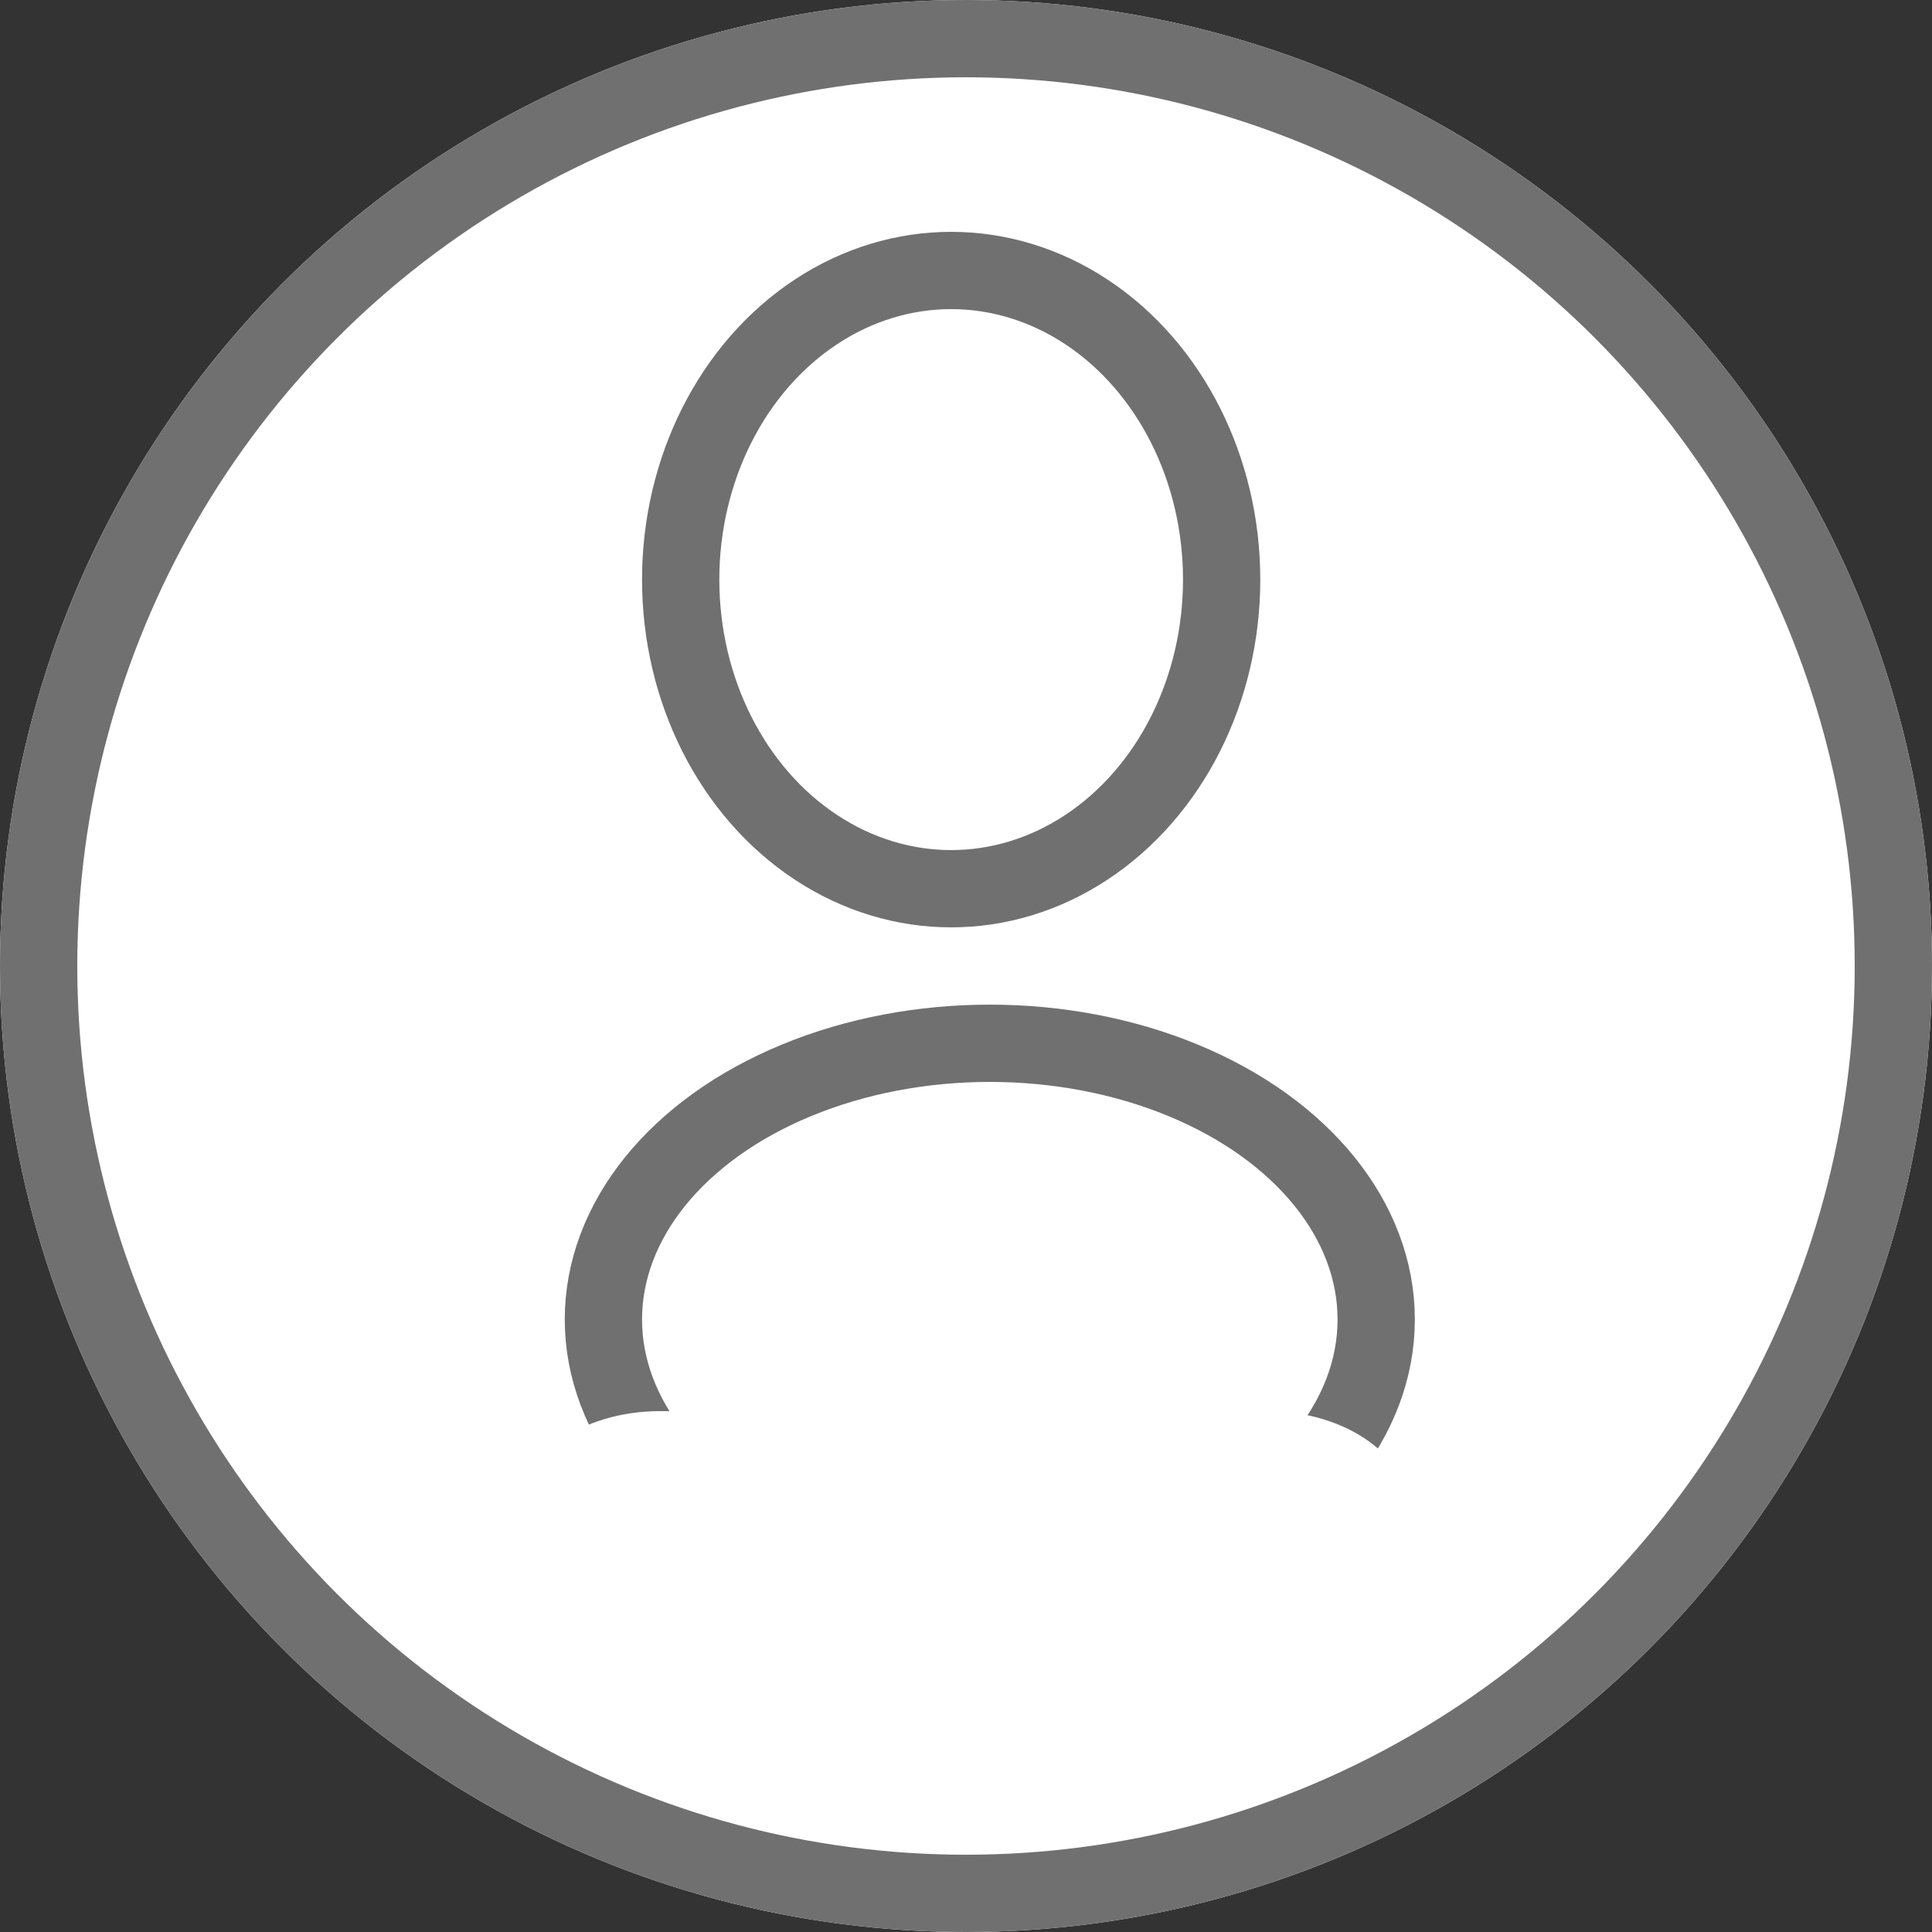 <svg xmlns="http://www.w3.org/2000/svg" width="25" height="25" viewBox="0 0 25 25">
  <rect x="0" y="0" width="25" height="25" fill="#333333" stroke="none"/>
  <g id="Group_193" data-name="Group 193" transform="translate(-292 -812.055)">
    <g id="Group_3" data-name="Group 3" transform="translate(292 812.055)">
      <g id="Ellipse_3" data-name="Ellipse 3" transform="translate(0 0)" fill="#fff" stroke="#707070" stroke-width="1">
        <circle cx="12.5" cy="12.5" r="12.5" stroke="none"/>
        <circle cx="12.5" cy="12.5" r="12" fill="none"/>
      </g>
      <g id="Group_2" data-name="Group 2" transform="translate(6.691 3)">
        <g id="Ellipse_1" data-name="Ellipse 1" transform="translate(0.617 10)" fill="#fff" stroke="#707070" stroke-width="1">
          <ellipse cx="5.5" cy="4.074" rx="5.5" ry="4.074" stroke="none"/>
          <ellipse cx="5.5" cy="4.074" rx="5" ry="3.574" fill="none"/>
        </g>
        <g id="Ellipse_2" data-name="Ellipse 2" transform="translate(1.617 0)" fill="#fff" stroke="#707070" stroke-width="1">
          <ellipse cx="4" cy="4.5" rx="4" ry="4.5" stroke="none"/>
          <ellipse cx="4" cy="4.5" rx="3.5" ry="4" fill="none"/>
        </g>
        <g id="Path_1" data-name="Path 1" transform="translate(0 15.26)" fill="#fff">
          <path d="M 9.707 3.778 L 1.849 3.778 C 1.054 3.778 0.5 3.347 0.5 2.961 L 0.5 1.316 C 0.5 0.93 1.054 0.5 1.849 0.5 L 9.707 0.5 C 10.502 0.5 11.056 0.93 11.056 1.316 L 11.056 2.961 C 11.056 3.347 10.502 3.778 9.707 3.778 Z" stroke="none"/>
          <path d="M 1.849 1 C 1.341 1 1.036 1.231 1 1.323 L 1 2.954 C 1.036 3.047 1.341 3.278 1.849 3.278 L 9.707 3.278 C 10.215 3.278 10.519 3.047 10.556 2.954 L 10.556 1.323 C 10.519 1.231 10.215 1 9.707 1 L 1.849 1 M 1.849 3.814697265625e-06 L 9.707 3.814697265625e-06 C 10.728 3.814697265625e-06 11.556 0.589 11.556 1.316 L 11.556 2.961 C 11.556 3.688 10.728 4.278 9.707 4.278 L 1.849 4.278 C 0.828 4.278 -4.76837158203125e-06 3.688 -4.76837158203125e-06 2.961 L -4.76837158203125e-06 1.316 C -4.76837158203125e-06 0.589 0.828 3.814697265625e-06 1.849 3.814697265625e-06 Z" stroke="none" fill="#fff"/>
        </g>
      </g>
    </g>
  </g>
</svg>
